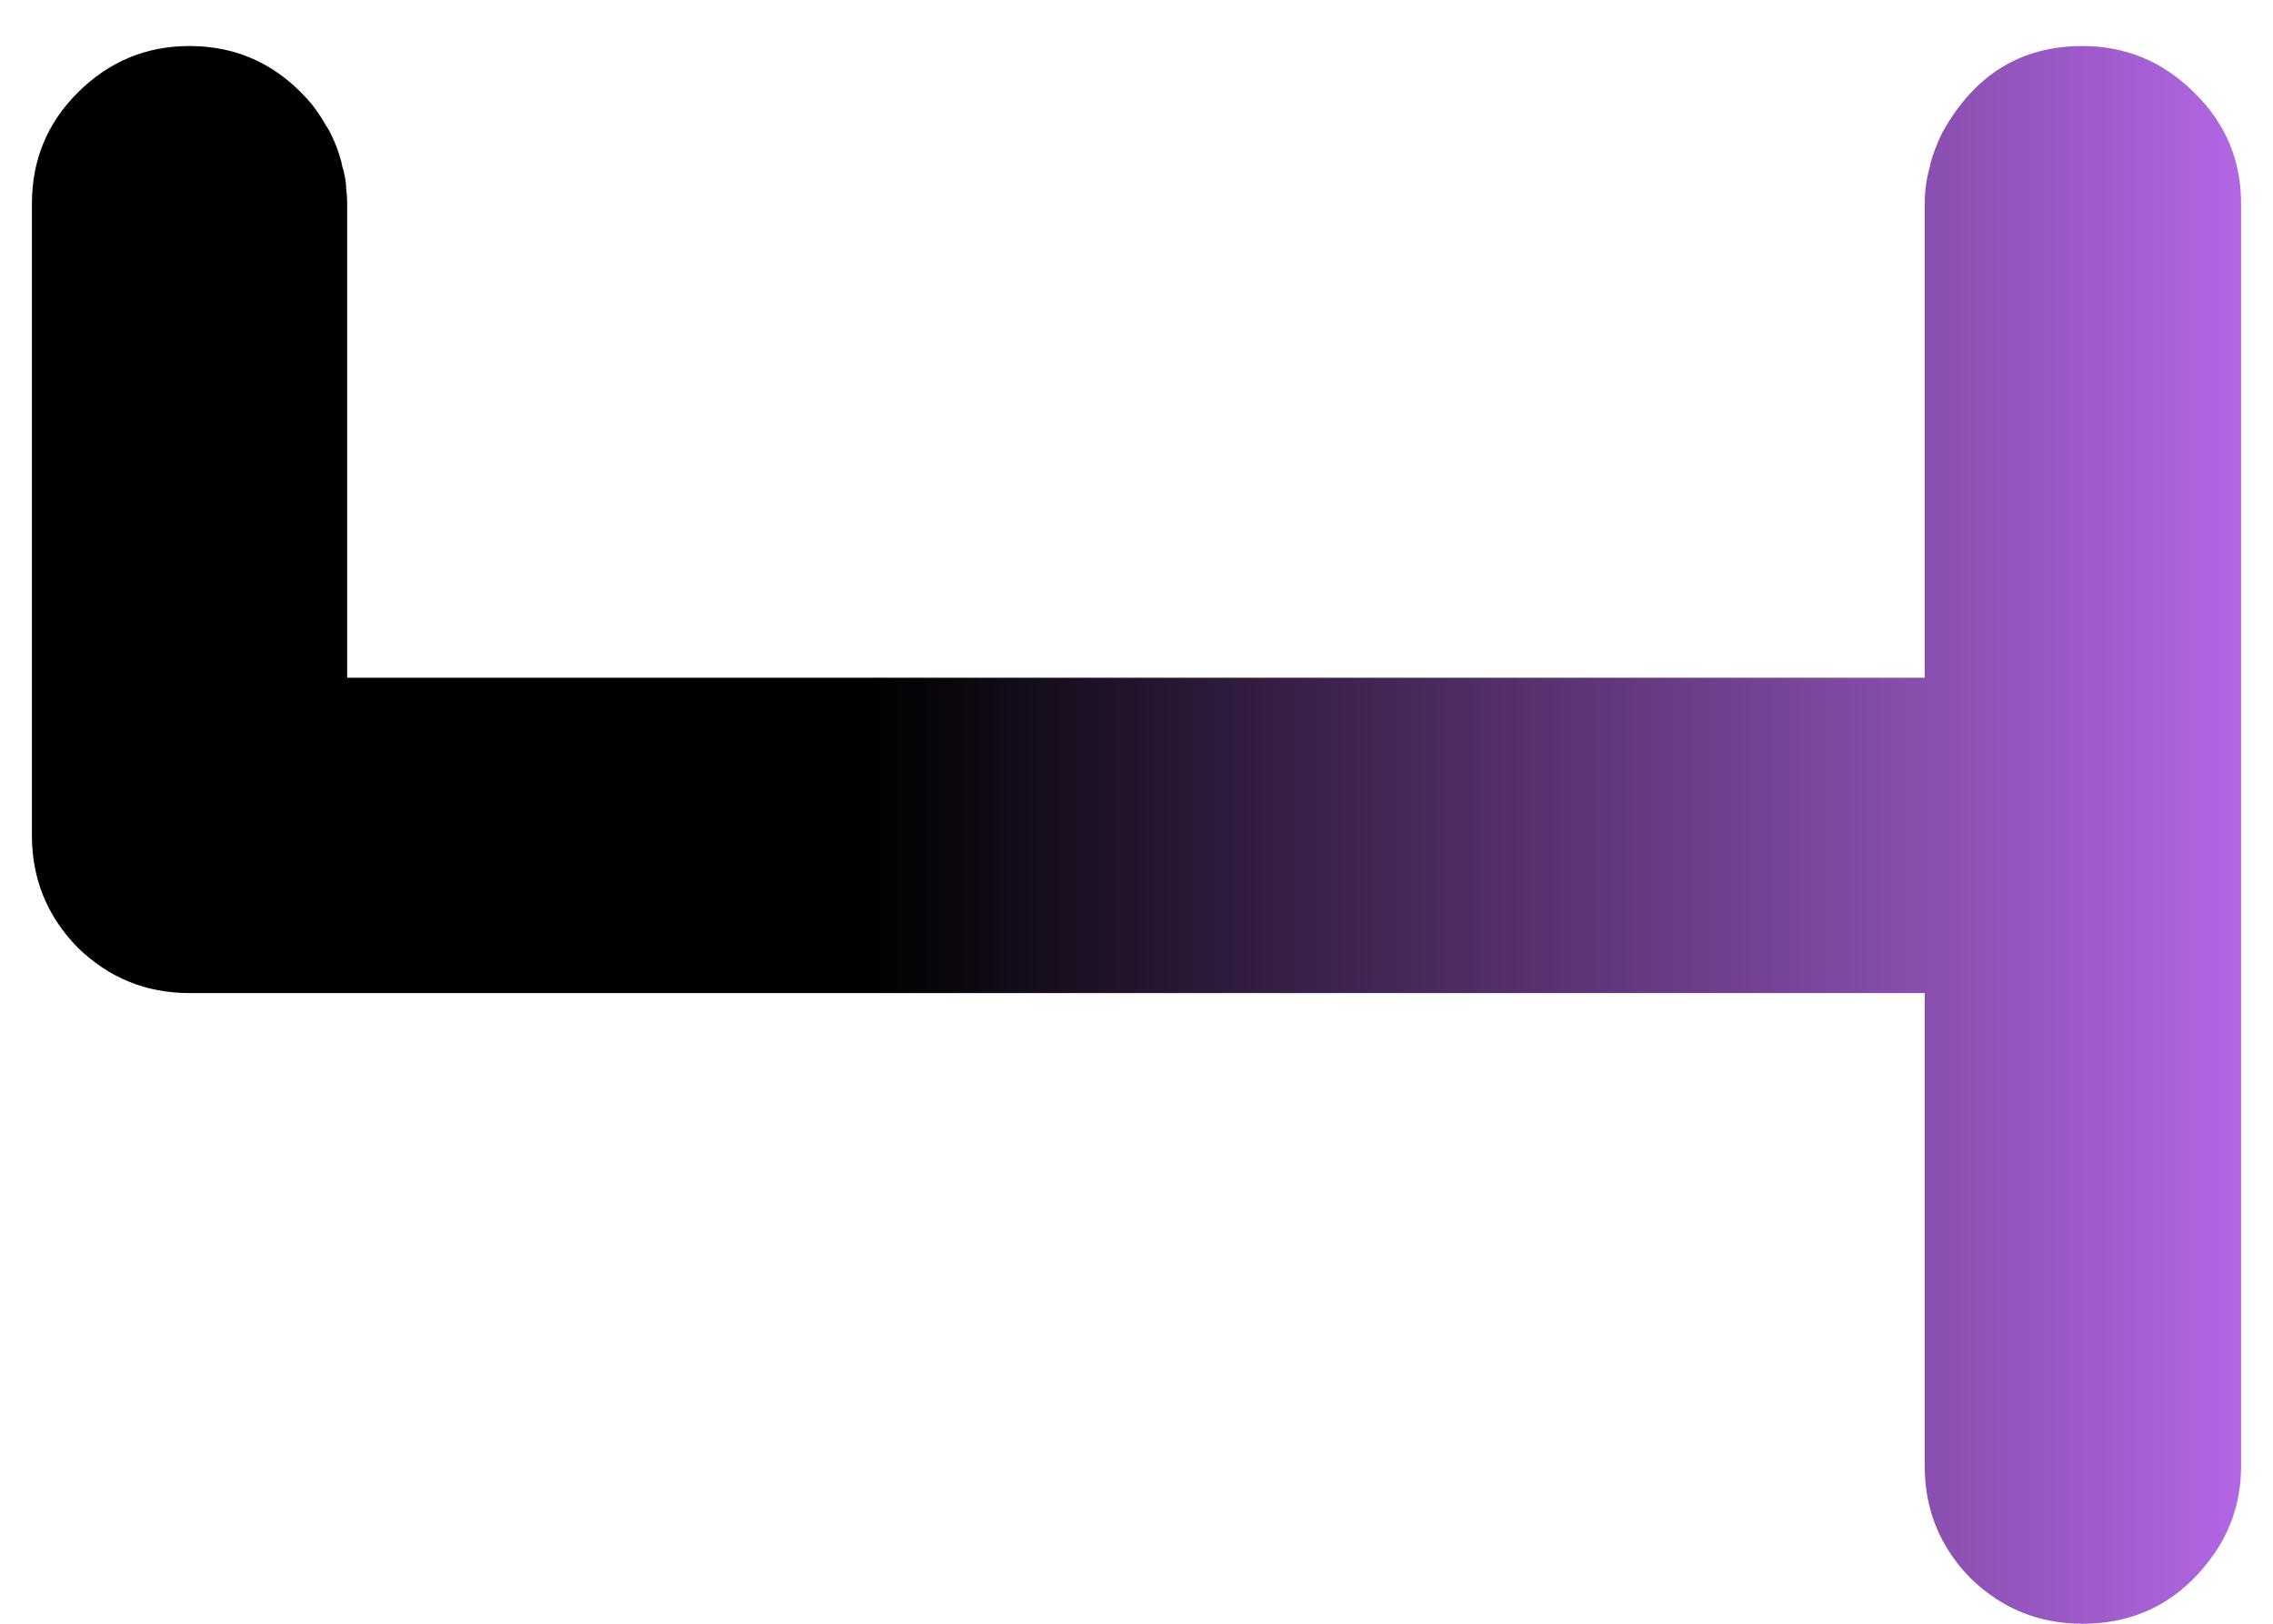 <svg width="49" height="35" viewBox="0 0 49 35" fill="none" xmlns="http://www.w3.org/2000/svg">
<path d="M44.891 0.992C45.828 0.992 46.633 1.328 47.305 2C47.977 2.656 48.312 3.453 48.312 4.391V31.602C48.312 32.305 48.117 32.938 47.727 33.5C47.023 34.5 46.078 35 44.891 35C43.953 35 43.148 34.672 42.477 34.016C41.82 33.344 41.492 32.539 41.492 31.602V21.406H4.086C3.148 21.406 2.344 21.078 1.672 20.422C1.016 19.75 0.688 18.945 0.688 18.008V4.391C0.688 3.453 1.016 2.656 1.672 2C2.344 1.328 3.148 0.992 4.086 0.992C5.133 0.992 6.008 1.406 6.711 2.234C6.836 2.391 6.945 2.555 7.039 2.727L7.062 2.75C7.062 2.766 7.07 2.781 7.086 2.797C7.211 3.031 7.305 3.273 7.367 3.523V3.547C7.414 3.688 7.445 3.836 7.461 3.992V4.062C7.477 4.172 7.484 4.281 7.484 4.391V14.609H41.492V4.391C41.492 4.109 41.531 3.836 41.609 3.57V3.547C41.672 3.312 41.758 3.086 41.867 2.867C42.555 1.617 43.562 0.992 44.891 0.992Z" fill="url(#paint0_linear_601_11)"/>
<defs>
<linearGradient id="paint0_linear_601_11" x1="18.622" y1="31.71" x2="52" y2="31.71" gradientUnits="userSpaceOnUse">
<stop/>
<stop offset="1" stop-color="#C873FF"/>
</linearGradient>
</defs>
</svg>
